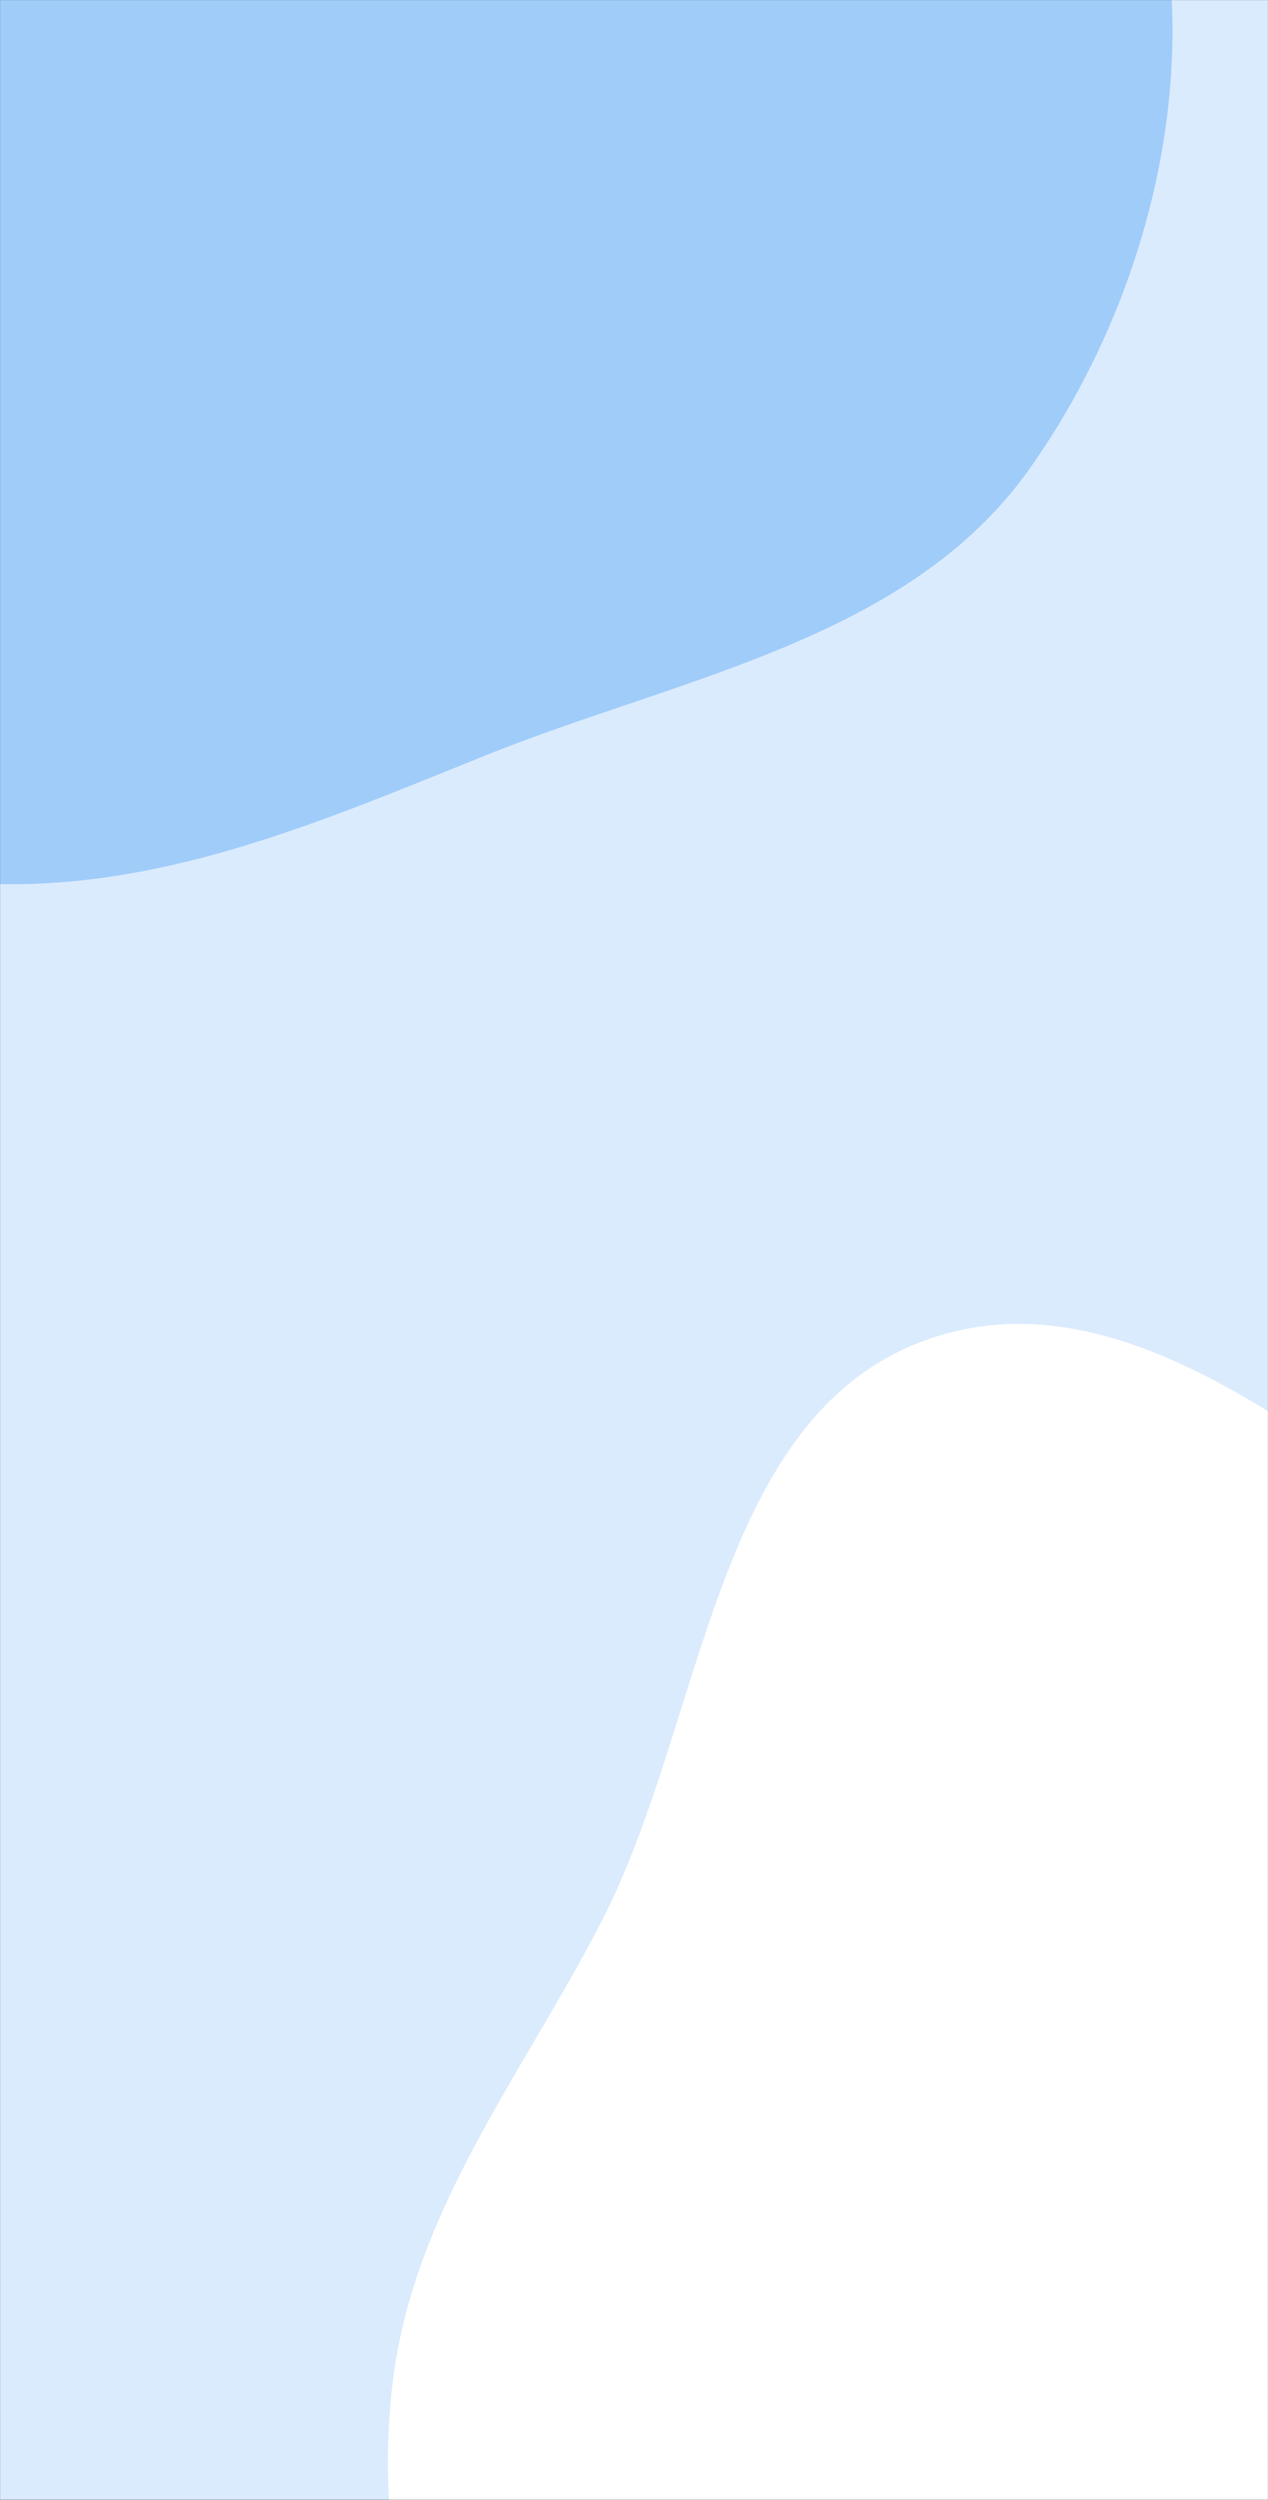 <svg xmlns="http://www.w3.org/2000/svg" version="1.1" xmlns:xlink="http://www.w3.org/1999/xlink" xmlns:svgjs="http://svgjs.dev/svgjs" width="1776" height="3500" preserveAspectRatio="none" viewBox="0 0 1776 3500"><rect x="0" y="0" width="1776" height="3500" fill="#333333" stroke="none"/><g mask="url(&quot;#SvgjsMask1095&quot;)" fill="none"><rect width="1776" height="3500" x="0" y="0" fill="rgba(218, 235, 253, 1)"></rect><path d="M0,1237.826C239.214,1242.096,457.817,1147.065,679.77,1057.742C951.09,948.552,1271.052,896.156,1440.798,657.99C1618.782,408.266,1699.564,59.455,1597.331,-229.662C1497.215,-512.792,1155.505,-609.098,924.778,-801.324C737.277,-957.537,590.588,-1153.384,368.133,-1253.747C121.581,-1364.981,-153.006,-1481.161,-412.433,-1404.619C-671.793,-1328.097,-814.06,-1063.078,-985.869,-854.26C-1153.213,-650.87,-1316.778,-450.747,-1402.234,-201.611C-1501.737,88.478,-1673.694,429.242,-1516.431,692.531C-1356.297,960.627,-958.208,928.08,-664.35,1033.749C-441.846,1113.759,-236.414,1233.606,0,1237.826" fill="#a0ccfa"></path><path d="M1776 4977.975C2057.07 4984.993 2310.498 4848.649 2562.171 4723.306 2842.464 4583.709 3185.136 4487.603 3324.066 4206.978 3463.507 3925.321 3402.336 3571.646 3274.459 3284.554 3160.377 3028.434 2870.381 2920.7 2665.752 2729.026 2487.383 2561.949 2356.138 2359.664 2148.847 2230.201 1883.09 2064.223 1594.483 1771.235 1298.978 1875.411 999.075 1981.138 988.007 2408.257 842.188 2690.847 733.503 2901.472 583.535 3089.106 551.517 3323.946 519.643 3557.728 586.512 3785.14 662.537 4008.501 746.111 4254.04 819.047 4514.346 1014.662 4684.665 1224.012 4866.942 1498.503 4971.046 1776 4977.975" fill="#ffffff"></path></g><defs><mask id="SvgjsMask1095"><rect width="1776" height="3500" fill="#ffffff"></rect></mask></defs></svg>
